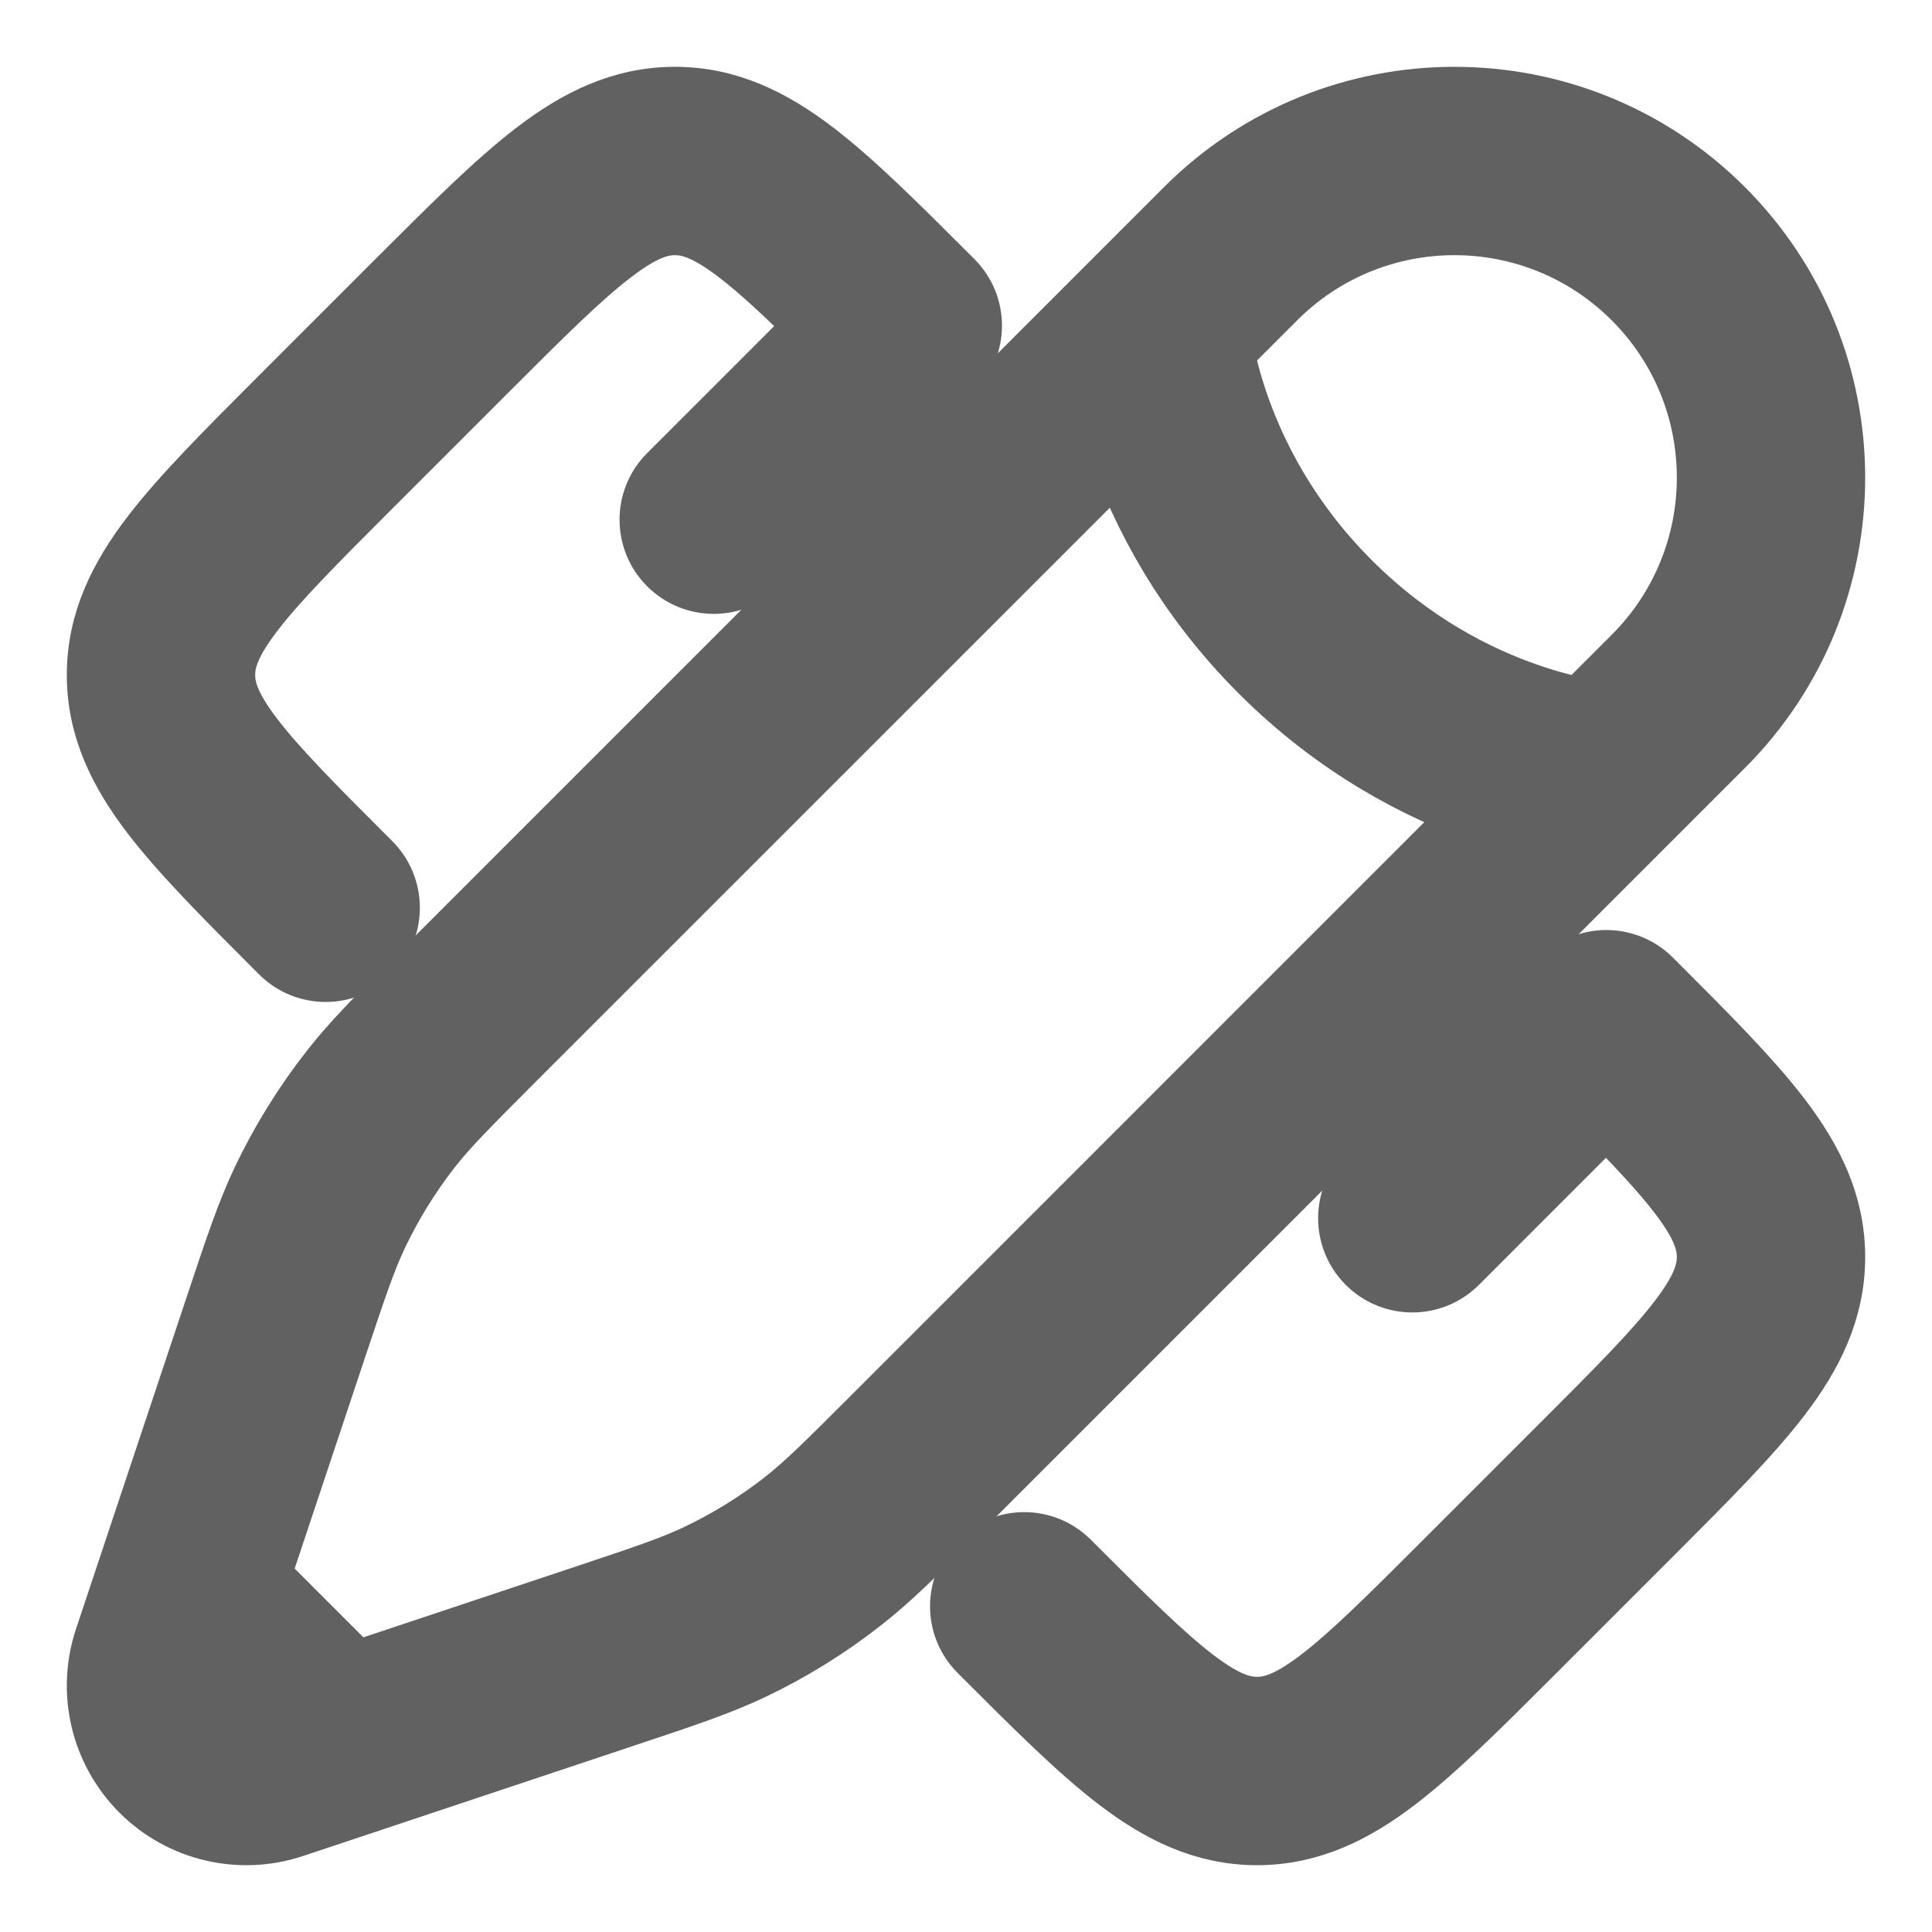 <!DOCTYPE svg PUBLIC "-//W3C//DTD SVG 1.1//EN" "http://www.w3.org/Graphics/SVG/1.1/DTD/svg11.dtd">
<!-- Uploaded to: SVG Repo, www.svgrepo.com, Transformed by: SVG Repo Mixer Tools -->
<svg width="800px" height="800px" viewBox="0 0 24 24" fill="none" xmlns="http://www.w3.org/2000/svg" stroke="#616161" stroke-width="0.84">
<g id="SVGRepo_bgCarrier" stroke-width="0"/>
<g id="SVGRepo_tracerCarrier" stroke-linecap="round" stroke-linejoin="round"/>
<g id="SVGRepo_iconCarrier"> <path fill-rule="evenodd" clip-rule="evenodd" d="M7.587 3.108C7.189 3.411 6.719 3.879 6.022 4.576L4.576 6.022C3.879 6.719 3.411 7.189 3.108 7.587C2.818 7.967 2.75 8.191 2.75 8.384C2.75 8.578 2.818 8.802 3.108 9.182C3.411 9.579 3.879 10.05 4.576 10.746C4.869 11.039 4.869 11.514 4.576 11.807C4.283 12.1 3.808 12.1 3.515 11.807L3.478 11.77C2.828 11.12 2.287 10.579 1.915 10.092C1.523 9.578 1.25 9.038 1.25 8.384C1.25 7.731 1.523 7.19 1.915 6.677C2.287 6.19 2.828 5.649 3.478 4.998C3.49 4.986 3.503 4.974 3.515 4.961L4.961 3.515C4.974 3.503 4.986 3.49 4.998 3.478C5.649 2.828 6.19 2.287 6.677 1.915C7.19 1.523 7.731 1.25 8.384 1.25C9.038 1.25 9.578 1.523 10.092 1.915C10.579 2.287 11.12 2.828 11.77 3.478L11.807 3.515C11.948 3.656 12.027 3.846 12.027 4.045C12.027 4.244 11.948 4.435 11.807 4.576L9.397 6.986C9.104 7.279 8.629 7.279 8.336 6.986C8.043 6.693 8.043 6.218 8.336 5.926L10.215 4.047C9.794 3.632 9.469 3.327 9.182 3.108C8.802 2.818 8.578 2.75 8.384 2.75C8.191 2.75 7.967 2.818 7.587 3.108ZM19.955 11.973C20.154 11.973 20.344 12.052 20.485 12.193L20.522 12.23C21.172 12.88 21.713 13.421 22.085 13.908C22.477 14.422 22.75 14.962 22.75 15.616C22.75 16.269 22.477 16.81 22.085 17.323C21.713 17.81 21.172 18.351 20.522 19.002L19.002 20.522C18.352 21.172 17.81 21.713 17.323 22.085C16.81 22.477 16.269 22.75 15.616 22.75C14.962 22.75 14.422 22.477 13.908 22.085C13.421 21.713 12.88 21.172 12.23 20.522L12.193 20.485C11.9 20.192 11.9 19.717 12.193 19.424C12.486 19.131 12.961 19.131 13.254 19.424C13.95 20.121 14.421 20.589 14.818 20.892C15.198 21.182 15.422 21.25 15.616 21.25C15.809 21.25 16.033 21.182 16.413 20.892C16.811 20.589 17.281 20.121 17.978 19.424L19.424 17.978C20.121 17.281 20.589 16.811 20.892 16.413C21.182 16.033 21.25 15.809 21.25 15.616C21.25 15.422 21.182 15.198 20.892 14.818C20.673 14.531 20.369 14.206 19.953 13.785L18.075 15.664C17.782 15.957 17.307 15.957 17.014 15.664C16.721 15.371 16.721 14.896 17.014 14.603L19.424 12.193C19.565 12.052 19.756 11.973 19.955 11.973Z" fill="#616161"/> <path fill-rule="evenodd" clip-rule="evenodd" d="M14.757 2.621C16.585 0.793 19.55 0.793 21.379 2.621C23.207 4.45 23.207 7.415 21.379 9.243L11.893 18.729C11.351 19.271 11.032 19.59 10.677 19.866C10.259 20.193 9.807 20.473 9.328 20.701C8.921 20.894 8.493 21.037 7.766 21.279L4.435 22.39L3.633 22.657C2.982 22.874 2.265 22.705 1.78 22.22C1.295 21.735 1.126 21.017 1.343 20.367L2.721 16.234C2.963 15.507 3.106 15.079 3.299 14.672C3.528 14.194 3.807 13.741 4.134 13.323C4.41 12.968 4.729 12.649 5.271 12.107L14.757 2.621ZM20.318 3.682C19.075 2.439 17.06 2.439 15.817 3.682L15.155 4.344C15.19 4.519 15.247 4.757 15.344 5.035C15.561 5.661 15.971 6.483 16.744 7.256C17.517 8.029 18.339 8.439 18.965 8.656C19.243 8.753 19.481 8.81 19.656 8.845L20.318 8.183C21.561 6.94 21.561 4.925 20.318 3.682ZM18.439 10.061C17.651 9.783 16.635 9.268 15.684 8.317C14.732 7.365 14.217 6.349 13.939 5.561L6.369 13.13C5.78 13.72 5.53 13.972 5.316 14.245C5.057 14.578 4.835 14.937 4.653 15.318C4.504 15.631 4.391 15.967 4.127 16.758L3.18 19.599L4.401 20.82L7.242 19.873C8.033 19.609 8.369 19.496 8.682 19.347C9.063 19.165 9.423 18.943 9.755 18.684C10.028 18.47 10.28 18.221 10.87 17.631L18.439 10.061Z" fill="#616161"/> </g>
</svg>
